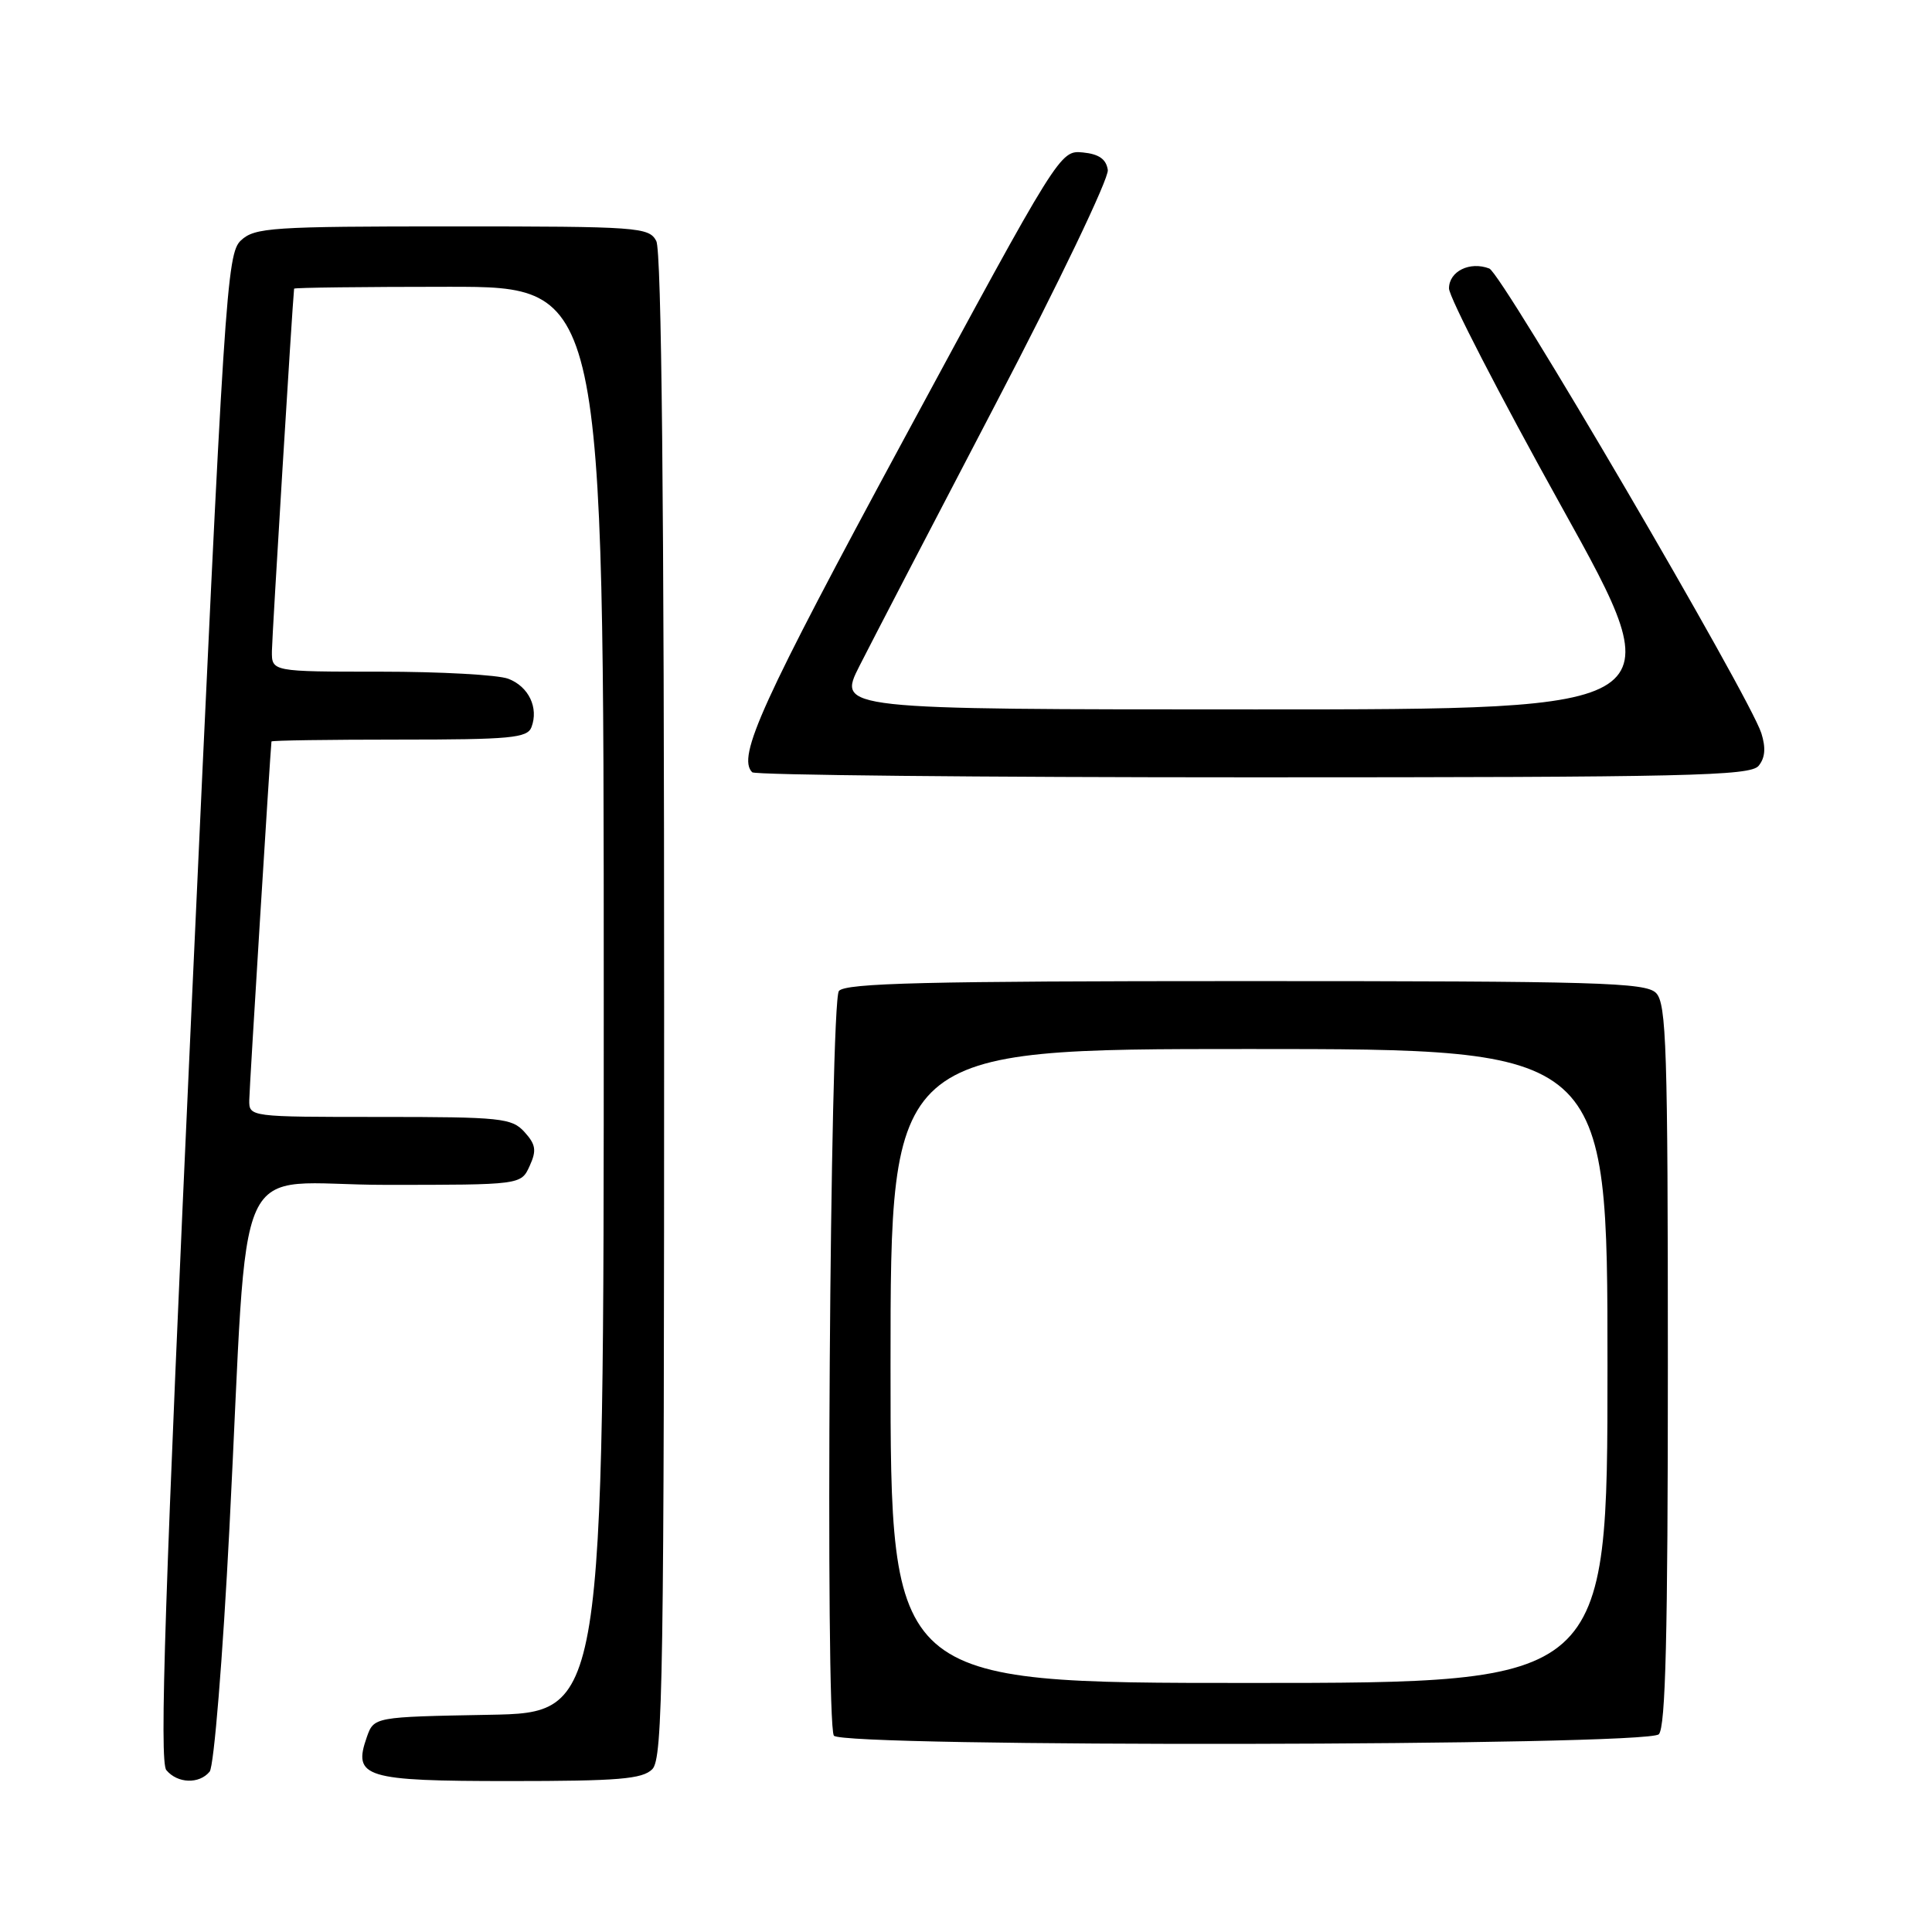 <?xml version="1.0" encoding="UTF-8" standalone="no"?>
<!DOCTYPE svg PUBLIC "-//W3C//DTD SVG 1.1//EN" "http://www.w3.org/Graphics/SVG/1.1/DTD/svg11.dtd" >
<svg xmlns="http://www.w3.org/2000/svg" xmlns:xlink="http://www.w3.org/1999/xlink" version="1.1" viewBox="0 0 256 256">
 <g >
 <path fill="currentColor"
d=" M 27.78 234.75 C 28.35 234.06 29.52 219.65 30.40 202.50 C 33.04 151.05 30.33 157.00 51.11 157.00 C 69.04 157.00 69.04 157.00 70.18 154.50 C 71.12 152.44 71.00 151.66 69.50 150.00 C 67.82 148.15 66.43 148.00 50.35 148.00 C 33.02 148.00 33.00 148.00 33.03 145.75 C 33.05 144.10 35.79 99.94 35.97 98.25 C 35.99 98.11 43.60 98.00 52.89 98.00 C 67.63 98.00 69.87 97.79 70.42 96.36 C 71.40 93.79 70.06 90.97 67.35 89.94 C 65.99 89.42 58.37 89.00 50.43 89.00 C 36.00 89.00 36.00 89.00 36.03 86.25 C 36.05 84.27 38.74 40.32 38.97 38.25 C 38.99 38.11 48.22 38.00 59.50 38.00 C 80.00 38.00 80.00 38.00 80.00 132.47 C 80.00 226.95 80.00 226.95 64.77 227.22 C 49.55 227.50 49.55 227.50 48.60 230.19 C 46.73 235.52 48.31 236.00 67.55 236.00 C 81.95 236.00 85.12 235.74 86.43 234.43 C 87.84 233.02 88.00 222.48 88.00 133.36 C 88.00 66.69 87.66 33.23 86.96 31.93 C 85.98 30.10 84.61 30.00 59.92 30.00 C 36.00 30.00 33.76 30.15 31.93 31.85 C 30.04 33.61 29.73 38.37 25.39 133.40 C 21.83 211.45 21.10 233.42 22.04 234.55 C 23.52 236.33 26.40 236.43 27.78 234.75 Z  M 219.80 229.80 C 220.70 228.90 221.00 216.66 221.00 180.87 C 221.00 138.82 220.81 132.96 219.43 131.57 C 218.04 130.18 211.72 130.00 165.05 130.00 C 122.75 130.00 112.03 130.26 111.16 131.31 C 109.98 132.73 109.33 228.10 110.49 229.98 C 111.46 231.55 218.22 231.38 219.80 229.80 Z  M 233.02 101.48 C 233.89 100.43 234.00 99.10 233.39 97.16 C 231.84 92.27 199.03 36.22 197.34 35.58 C 194.76 34.59 192.00 35.95 192.00 38.22 C 192.00 39.36 198.71 52.38 206.92 67.15 C 221.84 94.00 221.84 94.00 166.40 94.00 C 110.97 94.00 110.97 94.00 113.88 88.25 C 115.48 85.09 123.60 69.46 131.93 53.52 C 140.26 37.58 146.95 23.63 146.79 22.52 C 146.58 21.09 145.62 20.41 143.48 20.20 C 140.46 19.91 140.37 20.06 119.73 58.26 C 100.90 93.10 97.63 100.29 99.67 102.33 C 100.03 102.70 129.90 103.00 166.04 103.00 C 223.62 103.00 231.91 102.81 233.02 101.48 Z  M 118.00 181.00 C 118.00 139.00 118.00 139.00 165.50 139.00 C 213.00 139.00 213.00 139.00 213.00 181.00 C 213.00 223.00 213.00 223.00 165.50 223.00 C 118.00 223.00 118.00 223.00 118.00 181.00 Z "/>
</g>
</svg>